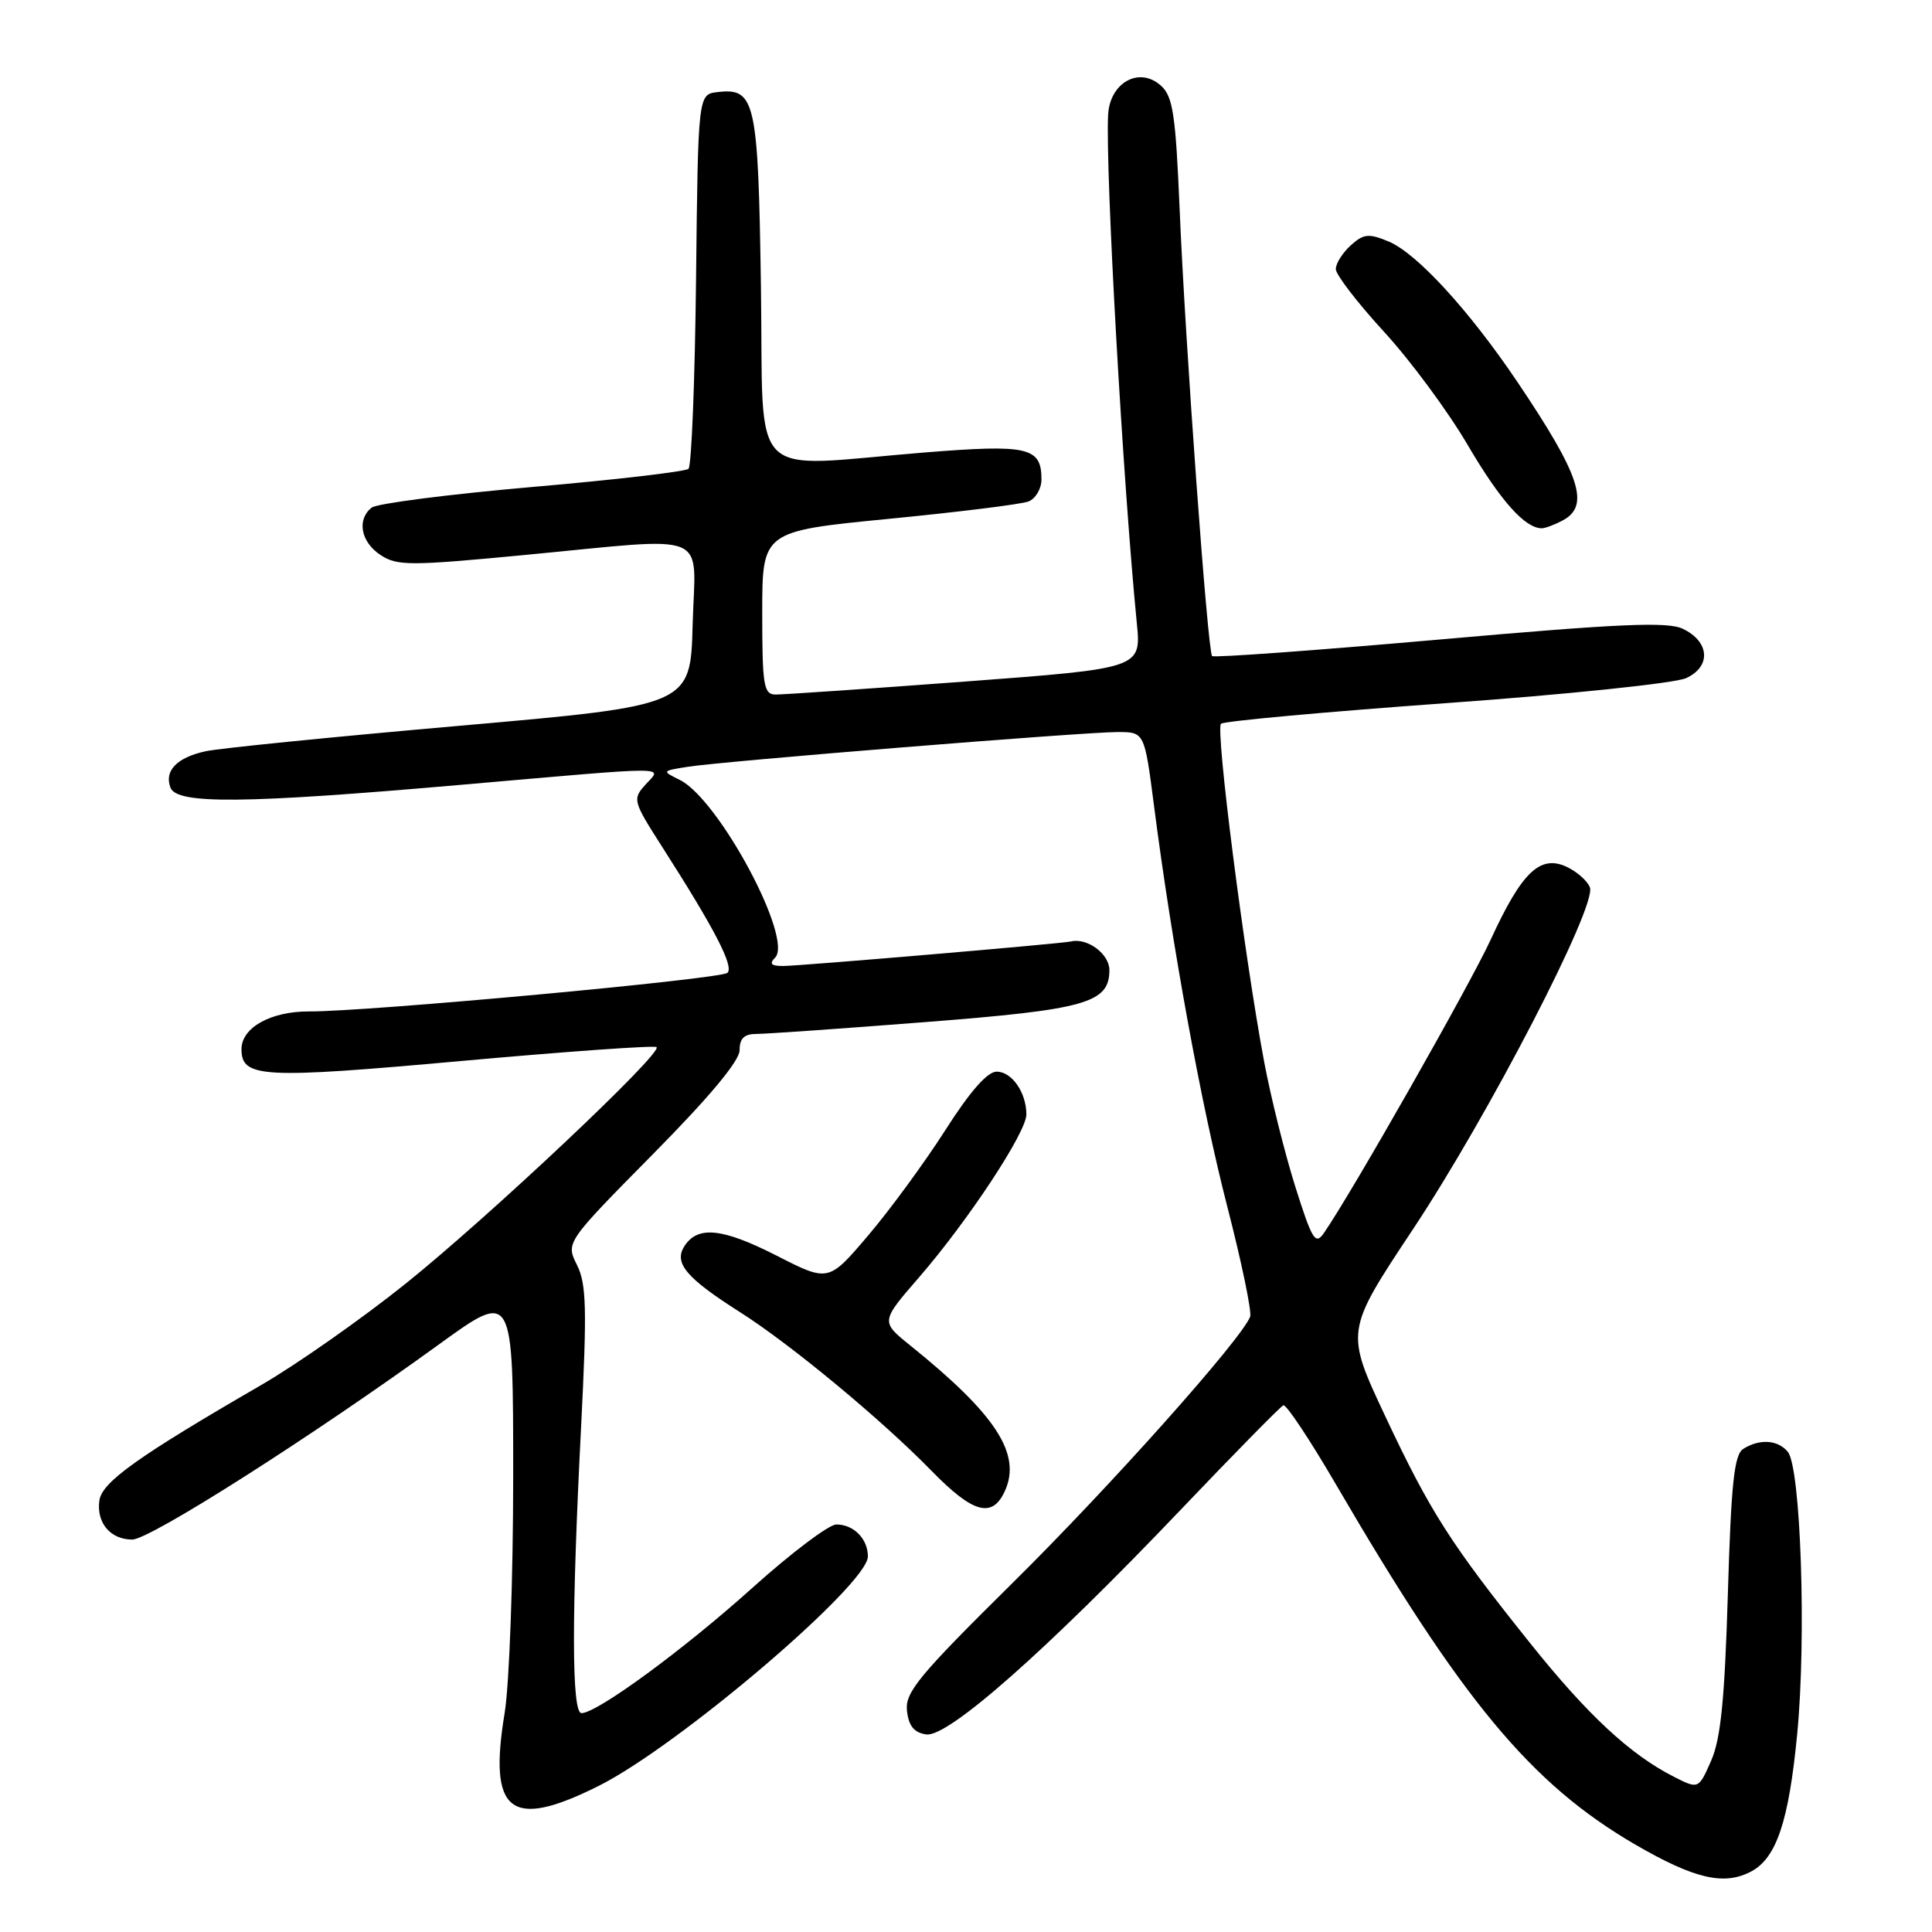 <?xml version="1.0" encoding="UTF-8" standalone="no"?>
<!DOCTYPE svg PUBLIC "-//W3C//DTD SVG 1.1//EN" "http://www.w3.org/Graphics/SVG/1.1/DTD/svg11.dtd" >
<svg xmlns="http://www.w3.org/2000/svg" xmlns:xlink="http://www.w3.org/1999/xlink" version="1.1" viewBox="0 0 256 256">
 <g >
 <path fill="currentColor"
d=" M 232.06 247.97 C 235.40 246.18 237.03 241.31 238.14 229.74 C 239.37 217.01 238.61 194.44 236.89 192.37 C 235.58 190.78 233.15 190.62 231.00 191.98 C 229.79 192.74 229.39 196.47 228.95 211.21 C 228.53 225.18 228.01 230.40 226.74 233.29 C 225.07 237.09 225.07 237.09 221.78 235.42 C 216.00 232.48 210.36 227.24 202.77 217.75 C 192.19 204.53 189.50 200.31 183.55 187.65 C 178.26 176.39 178.26 176.39 187.18 162.95 C 197.26 147.77 211.61 120.04 210.67 117.58 C 210.33 116.70 208.92 115.47 207.53 114.83 C 204.05 113.25 201.62 115.59 197.53 124.50 C 194.74 130.55 179.15 157.99 175.44 163.36 C 174.30 165.02 173.88 164.35 171.63 157.23 C 170.25 152.84 168.39 145.40 167.51 140.71 C 164.85 126.52 161.03 96.57 161.79 95.90 C 162.18 95.55 175.60 94.33 191.62 93.17 C 207.67 92.02 221.93 90.53 223.41 89.86 C 226.77 88.33 226.55 85.02 222.98 83.32 C 220.96 82.35 214.61 82.63 190.75 84.74 C 174.40 86.18 160.84 87.17 160.61 86.93 C 160.02 86.32 157.04 45.35 156.31 27.76 C 155.78 15.19 155.42 12.78 153.84 11.36 C 150.98 8.76 147.05 10.93 146.83 15.23 C 146.46 22.57 148.79 63.88 150.63 82.53 C 151.23 88.56 151.23 88.56 127.87 90.31 C 115.01 91.27 103.71 92.04 102.75 92.03 C 101.19 92.00 101.00 90.81 101.00 81.20 C 101.00 70.39 101.00 70.39 117.77 68.75 C 126.99 67.85 135.31 66.82 136.27 66.45 C 137.22 66.09 138.00 64.76 138.00 63.52 C 138.00 59.25 136.24 58.85 122.46 59.96 C 98.73 61.89 101.21 64.40 100.83 38.15 C 100.47 13.32 100.09 11.62 95.09 12.20 C 92.50 12.50 92.50 12.50 92.23 36.97 C 92.08 50.43 91.63 61.74 91.23 62.12 C 90.83 62.49 81.50 63.58 70.50 64.53 C 59.50 65.49 49.94 66.72 49.25 67.26 C 47.25 68.84 47.80 71.82 50.42 73.54 C 52.63 74.99 54.29 74.99 69.30 73.56 C 94.65 71.15 92.12 70.12 91.78 82.74 C 91.50 93.48 91.50 93.48 61.00 96.16 C 44.23 97.63 29.05 99.15 27.27 99.54 C 23.44 100.37 21.73 102.13 22.59 104.37 C 23.44 106.59 32.35 106.50 61.00 104.00 C 89.66 101.50 87.76 101.50 85.52 103.98 C 83.79 105.89 83.86 106.15 87.75 112.23 C 94.72 123.12 97.30 128.11 96.38 128.91 C 95.45 129.74 48.63 134.06 40.97 134.02 C 35.88 134.00 32.00 136.16 32.00 139.02 C 32.00 142.83 34.69 142.97 61.08 140.59 C 75.06 139.33 86.72 138.50 87.00 138.75 C 87.85 139.51 64.78 161.25 53.70 170.13 C 47.92 174.76 39.33 180.79 34.60 183.53 C 18.28 192.98 13.52 196.38 13.17 198.81 C 12.75 201.76 14.62 204.00 17.52 204.00 C 19.87 204.00 41.29 190.37 58.25 178.08 C 68.00 171.02 68.00 171.02 68.00 195.57 C 68.00 209.13 67.49 223.18 66.87 226.97 C 64.68 240.21 67.62 242.50 79.31 236.65 C 89.88 231.37 115.00 209.96 115.00 206.24 C 115.00 203.91 113.12 202.00 110.82 202.00 C 109.84 202.00 104.87 205.75 99.77 210.33 C 90.64 218.55 79.12 227.00 77.05 227.00 C 75.74 227.00 75.72 214.05 77.00 189.04 C 77.79 173.39 77.71 170.13 76.45 167.61 C 74.97 164.63 74.97 164.63 86.48 152.97 C 94.01 145.35 98.00 140.57 98.00 139.16 C 98.00 137.59 98.61 137.00 100.25 137.00 C 101.49 137.00 111.50 136.30 122.50 135.44 C 143.89 133.78 147.00 132.91 147.00 128.54 C 147.00 126.40 144.06 124.22 141.90 124.75 C 140.77 125.03 105.90 128.00 103.75 128.00 C 102.18 128.00 101.90 127.70 102.70 126.90 C 105.17 124.43 95.26 105.93 90.09 103.35 C 87.68 102.16 87.69 102.15 91.09 101.61 C 95.68 100.87 143.58 97.00 148.08 97.00 C 151.65 97.00 151.65 97.00 152.91 106.75 C 155.29 125.25 159.18 146.54 162.63 159.91 C 164.53 167.29 165.89 173.84 165.65 174.47 C 164.50 177.47 147.11 196.96 134.22 209.70 C 121.70 222.07 119.90 224.25 120.18 226.70 C 120.41 228.72 121.13 229.59 122.74 229.82 C 125.62 230.23 138.67 218.70 156.43 200.07 C 163.54 192.61 169.67 186.37 170.05 186.21 C 170.43 186.05 173.57 190.78 177.03 196.71 C 193.74 225.38 202.85 236.35 216.62 244.38 C 224.52 248.97 228.46 249.89 232.06 247.97 Z  M 133.15 197.57 C 135.38 192.67 131.98 187.43 120.60 178.27 C 116.69 175.12 116.69 175.12 121.79 169.24 C 128.28 161.75 136.00 150.04 136.00 147.68 C 136.00 144.77 134.08 142.00 132.06 142.00 C 130.83 142.00 128.53 144.62 125.26 149.75 C 122.54 154.01 117.94 160.29 115.05 163.69 C 109.78 169.89 109.78 169.89 102.89 166.37 C 95.67 162.70 92.41 162.38 90.66 165.17 C 89.28 167.37 90.95 169.35 98.00 173.83 C 104.76 178.12 116.81 188.10 123.46 194.92 C 128.94 200.53 131.48 201.23 133.15 197.57 Z  M 207.07 68.96 C 210.73 67.00 209.41 62.99 200.99 50.50 C 194.63 41.08 187.71 33.54 184.00 32.00 C 181.35 30.90 180.69 30.97 178.97 32.52 C 177.89 33.51 177.00 34.91 177.00 35.65 C 177.00 36.39 179.86 40.11 183.36 43.93 C 186.87 47.74 191.86 54.50 194.47 58.95 C 198.79 66.32 202.06 70.00 204.29 70.00 C 204.75 70.00 206.00 69.53 207.07 68.96 Z "/>
</g>
</svg>